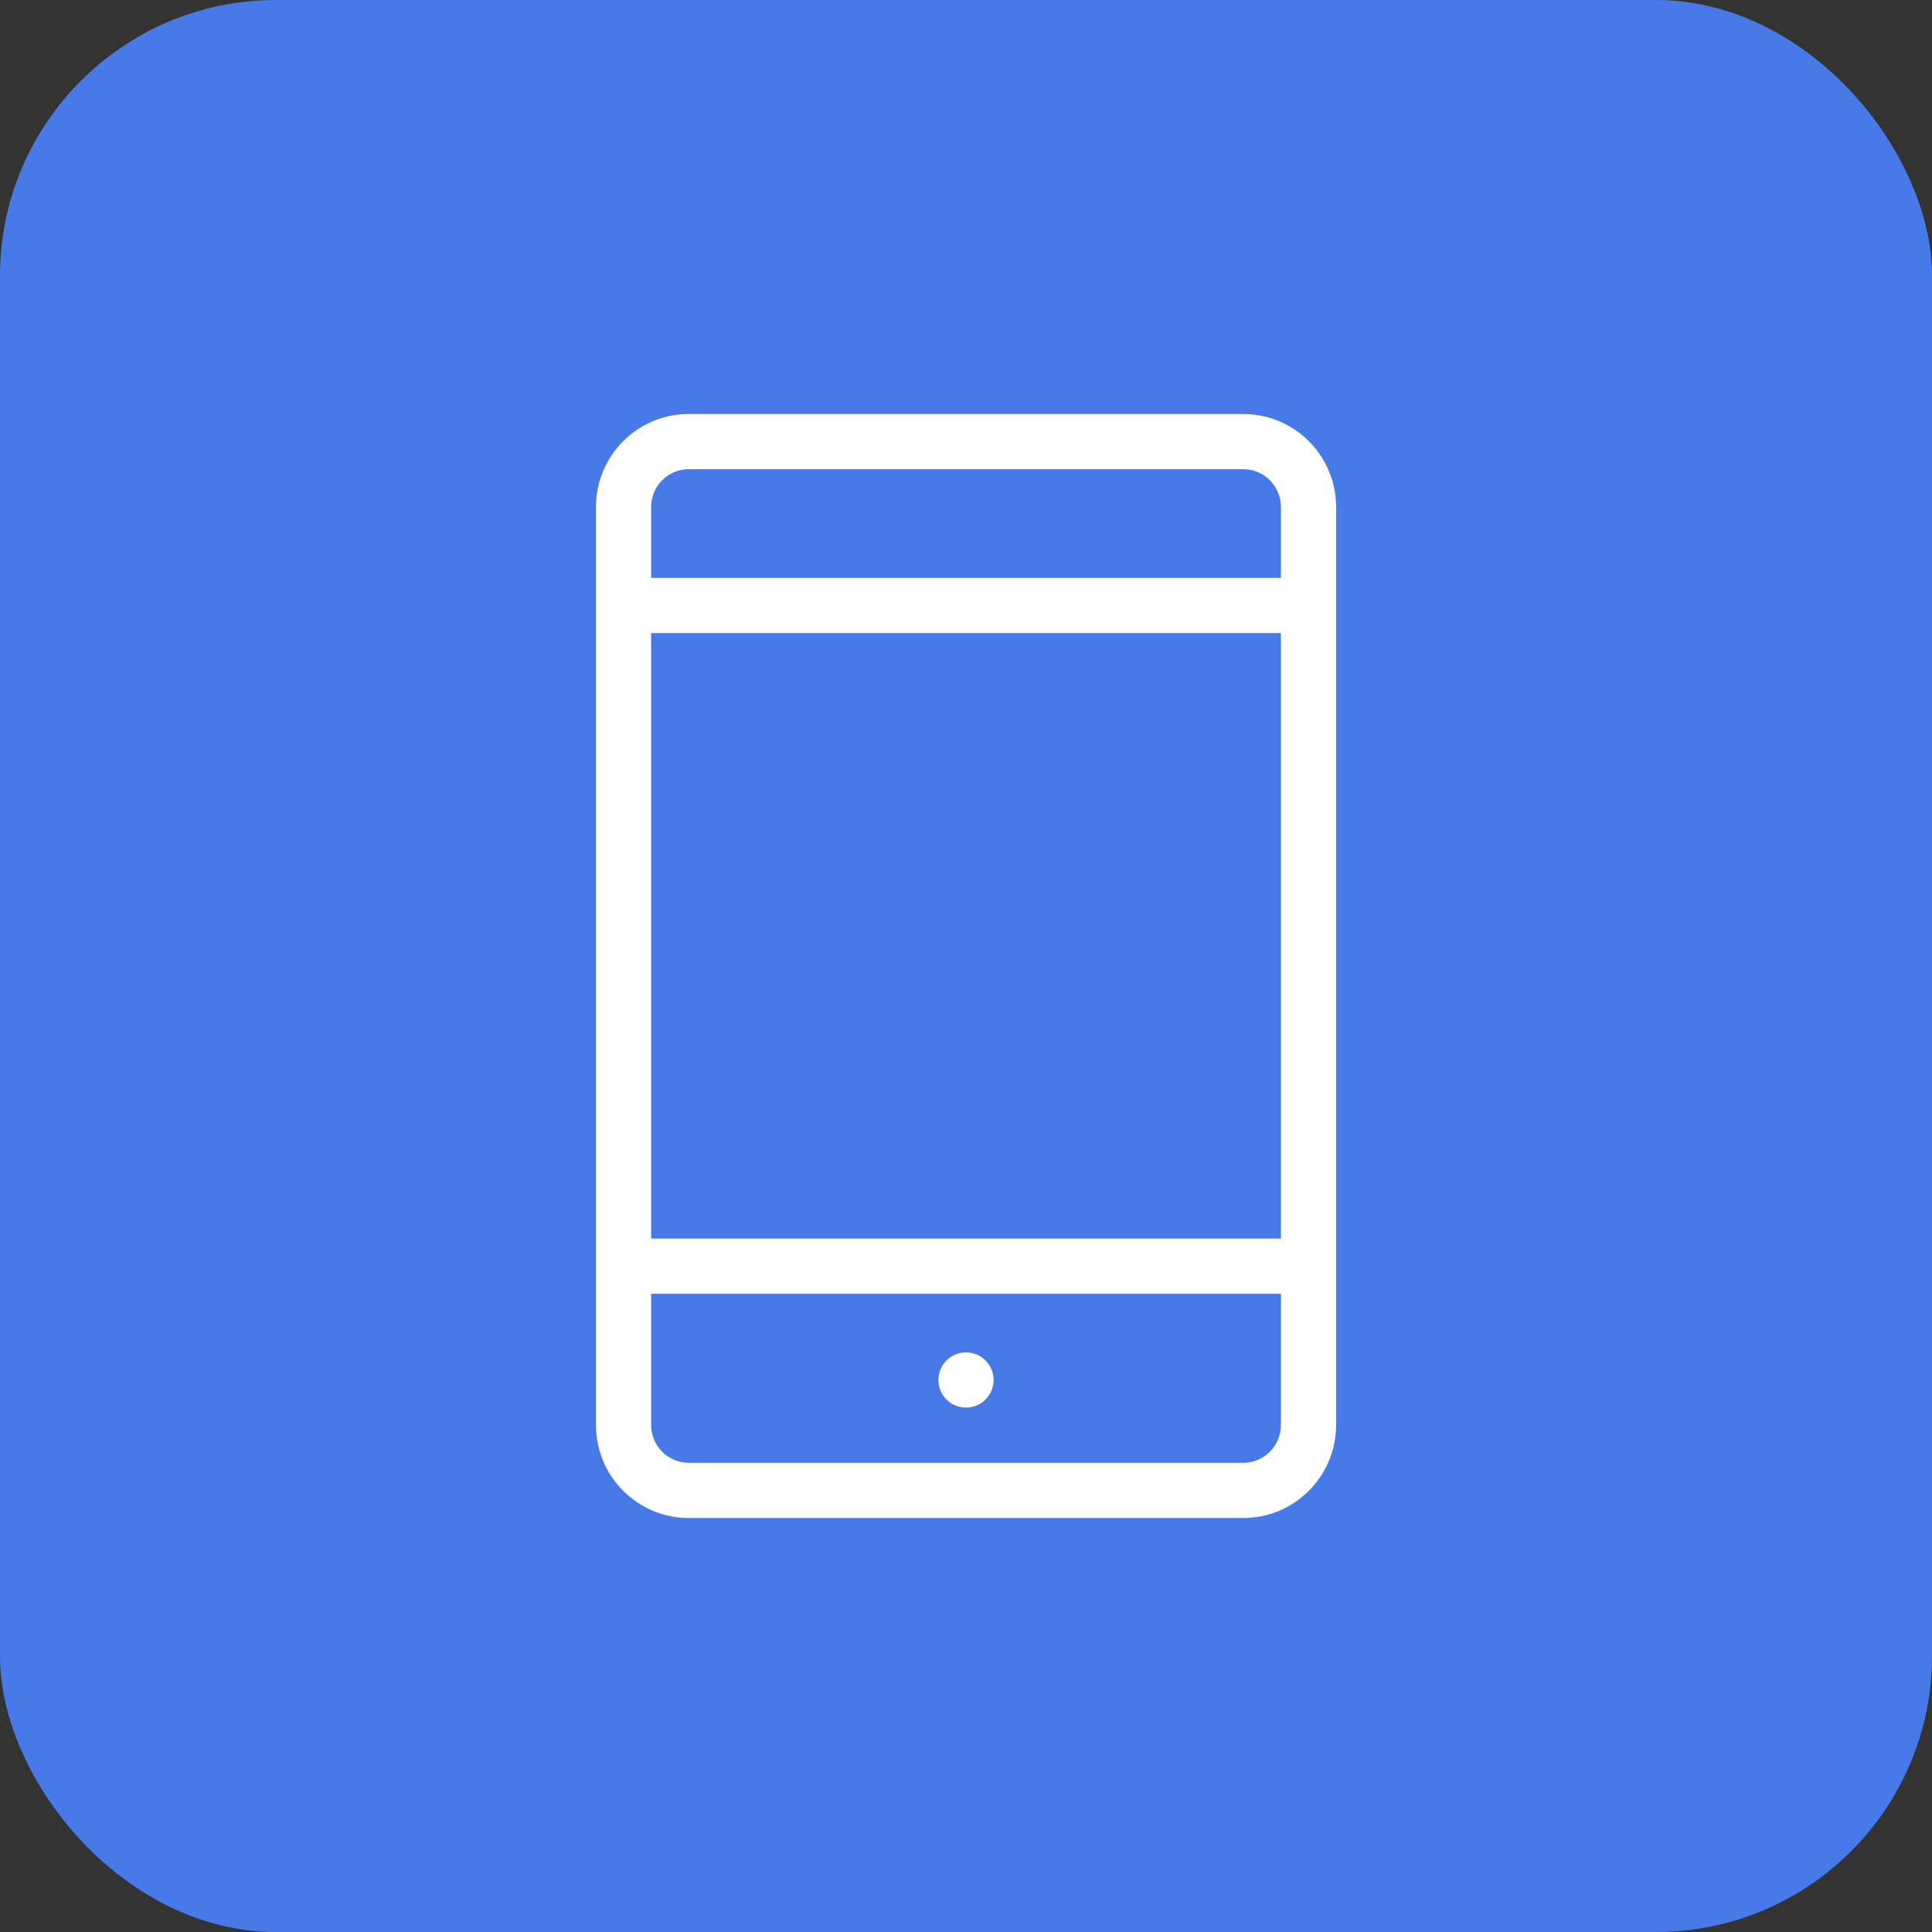 <svg width="70" height="70" viewBox="0 0 70 70" fill="none" xmlns="http://www.w3.org/2000/svg">
<rect x="0" y="0" width="70" height="70" fill="#333333" stroke="none"/>
<rect width="70" height="70" rx="10" fill="#477AE8"/>
<path d="M45.046 16H24.955C23.65 16 22.592 17.063 22.592 18.375V51.625C22.592 52.937 23.65 54 24.955 54H45.046C46.352 54 47.41 52.937 47.41 51.625V18.375C47.41 17.063 46.352 16 45.046 16Z" stroke="white" stroke-width="2" stroke-linejoin="round"/>
<path d="M22 45.875H48" stroke="white" stroke-width="2" stroke-linejoin="round"/>
<path d="M22 21.938H48" stroke="white" stroke-width="2" stroke-linejoin="round"/>
<path d="M36 50C36 50.552 35.552 51 35 51C34.448 51 34 50.552 34 50C34 49.448 34.448 49 35 49C35.552 49 36 49.448 36 50Z" fill="white"/>
</svg>
